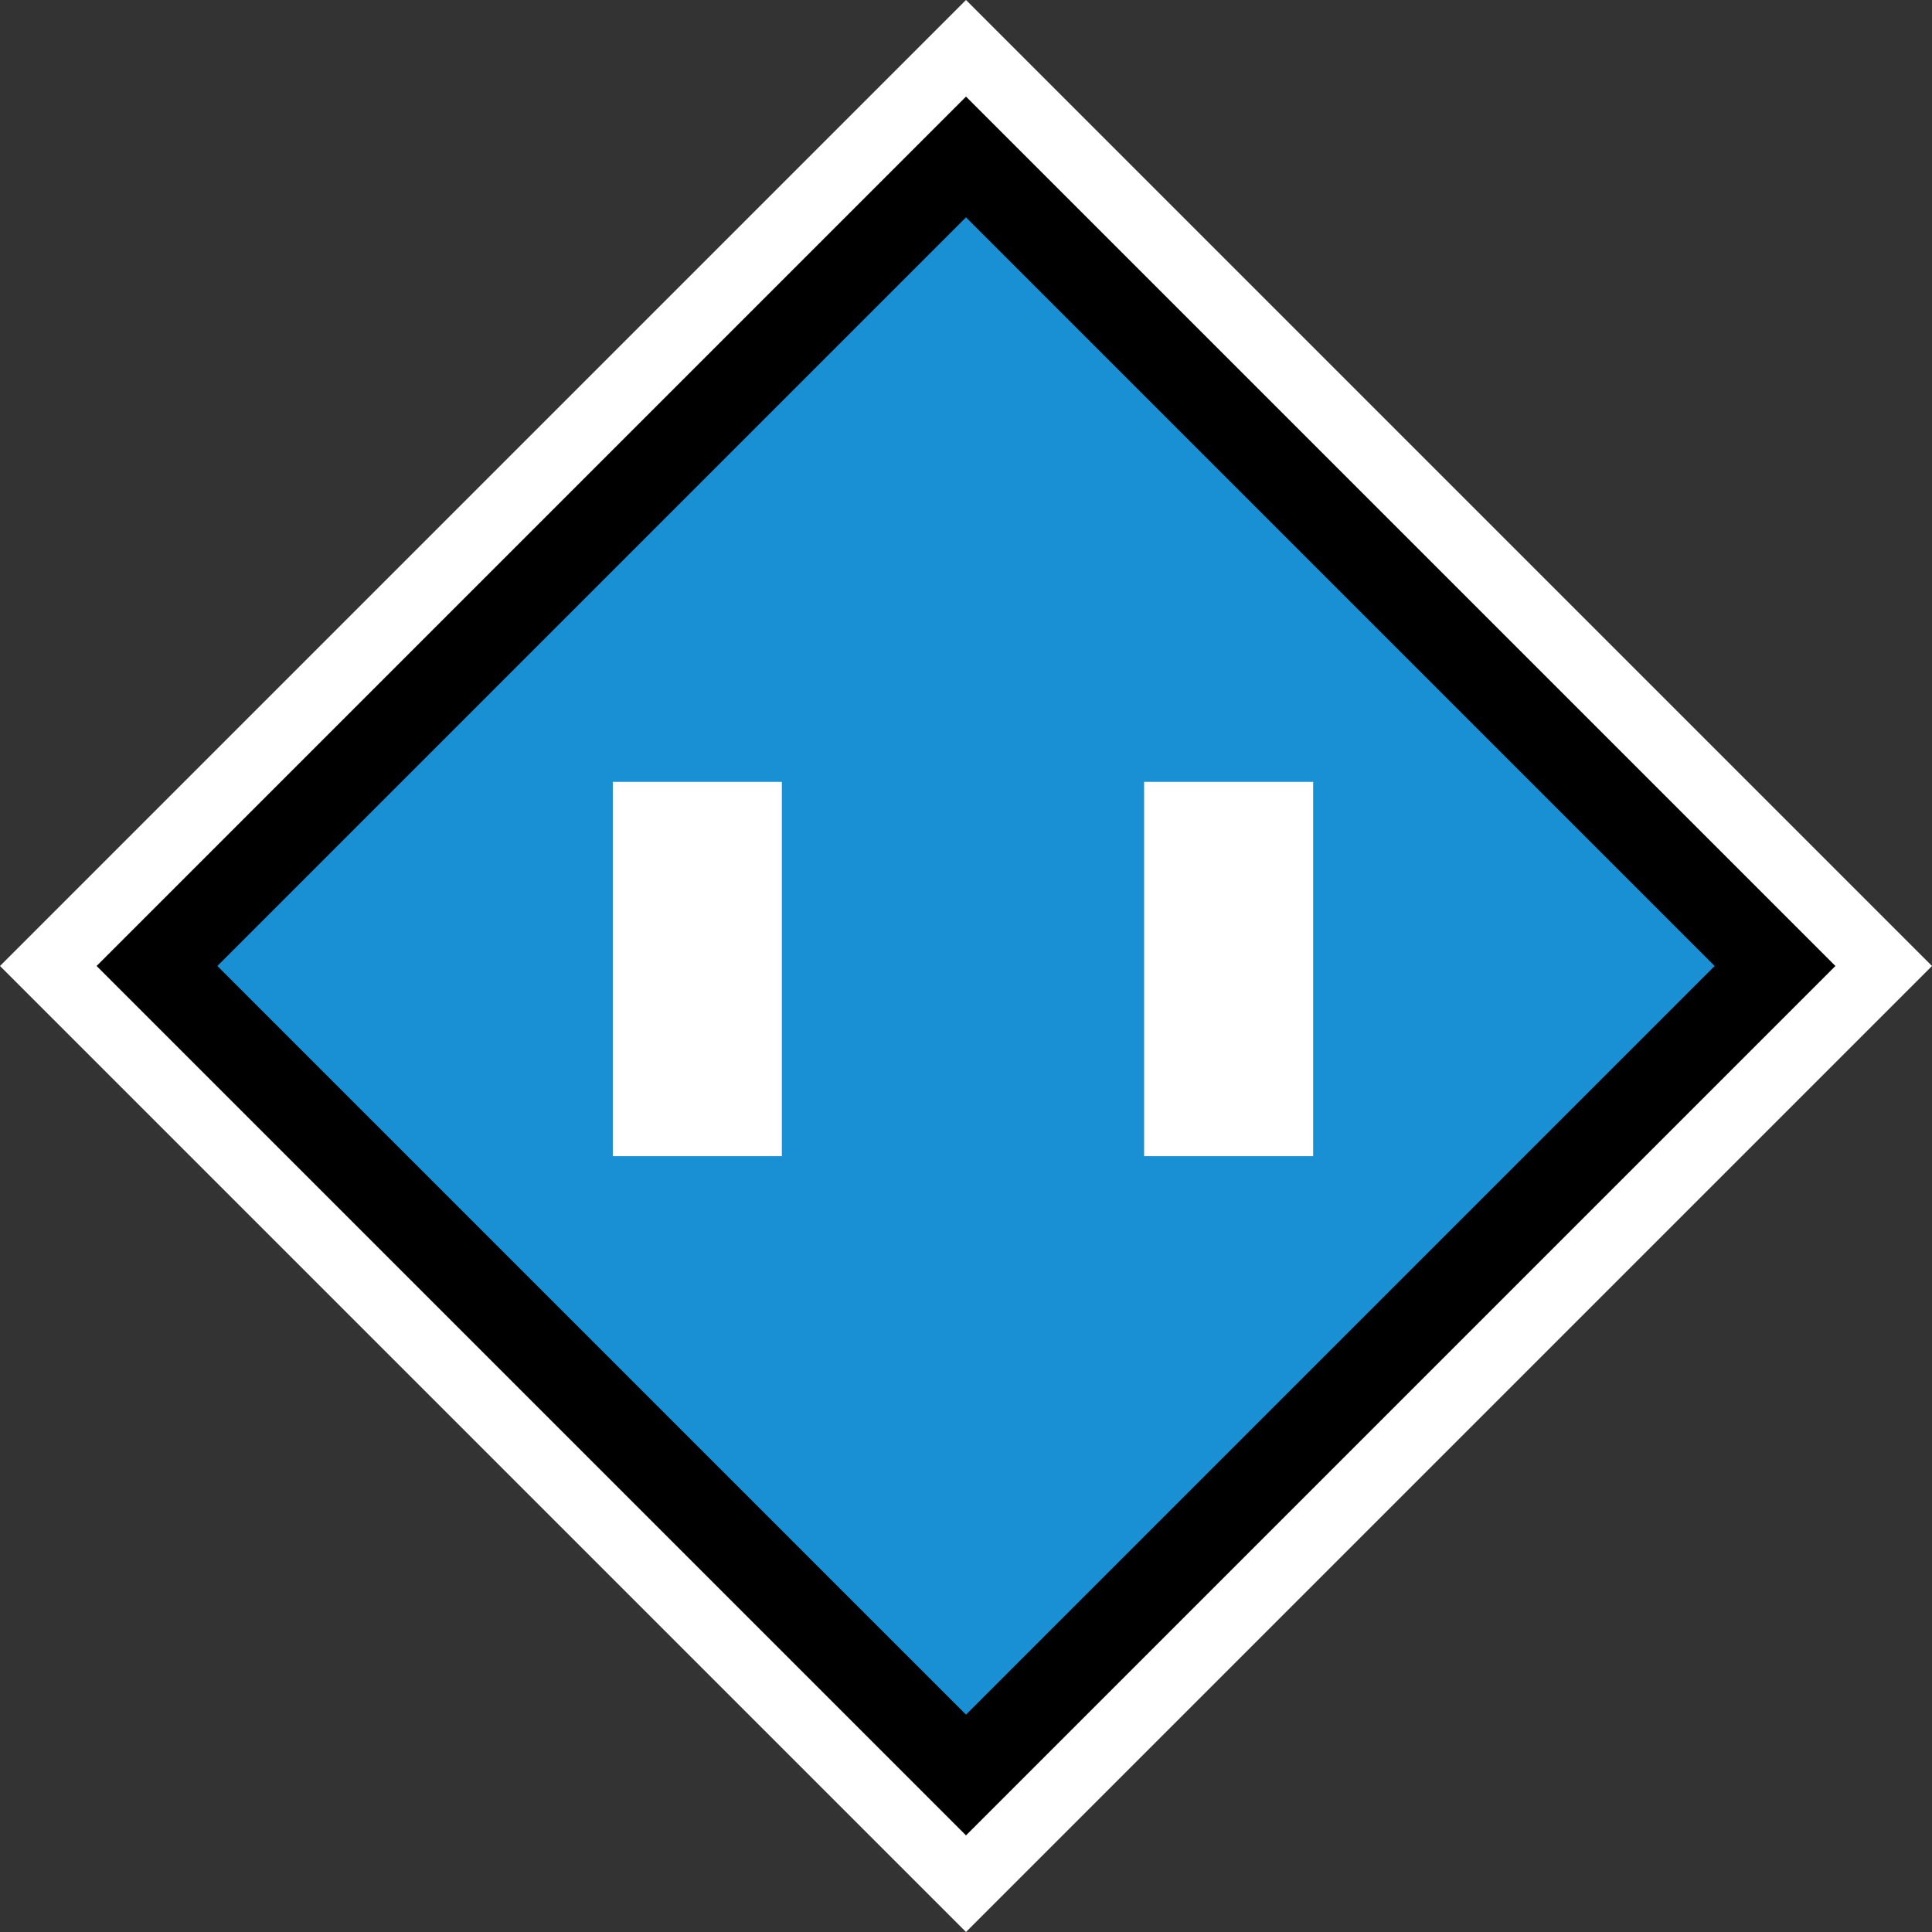 <?xml version="1.0" encoding="UTF-8" standalone="no"?>
<svg
   xmlns:dc="http://purl.org/dc/elements/1.1/"
   xmlns:cc="http://creativecommons.org/ns#"
   xmlns:rdf="http://www.w3.org/1999/02/22-rdf-syntax-ns#"
   xmlns:svg="http://www.w3.org/2000/svg"
   xmlns="http://www.w3.org/2000/svg"
   width="160"
   height="160"
   id="svg2"
   version="1.1">
  <rect width="100%" height="100%" fill="#333333" stroke="none"/>
  <defs
     id="defs3" />
  <path
     style="fill:#ffffff;fill-opacity:1;stroke:none;stroke-width:0.5;stroke-linecap:butt;stroke-linejoin:miter;stroke-miterlimit:4;stroke-dasharray:none;stroke-dashoffset:0;stroke-opacity:1"
     d="M 80,0 160,80 80,160 0,80 80,0 Z"
     id="aussenWeiss" />
  <path
     style="fill:#000000;fill-opacity:1;fill-rule:nonzero;stroke:none"
     d="m 80,8 72,72 L 80,152 8,80 80,8 Z"
     id="aussenSchwarz" />
  <path
     style="fill:#198fd4;fill-opacity:1;fill-rule:nonzero;stroke:none"
     d="m 80,18 62,62 -62,62 -62,-62 62,-62 z"
     id="blauGross" />
  <path
     style="fill:#ffffff;fill-opacity:1;fill-rule:nonzero;stroke:none"
     d="m 64.75,64.75 0,31 -14,0 0,-31 14,0 z"
     id="weissGross" />
  <path
     style="fill:#ffffff;fill-opacity:1;fill-rule:nonzero;stroke:none"
     d="m 108.75,64.75 0,31 -14,0 0,-31 14,0 z"
     id="weissGross-4" />
</svg>
